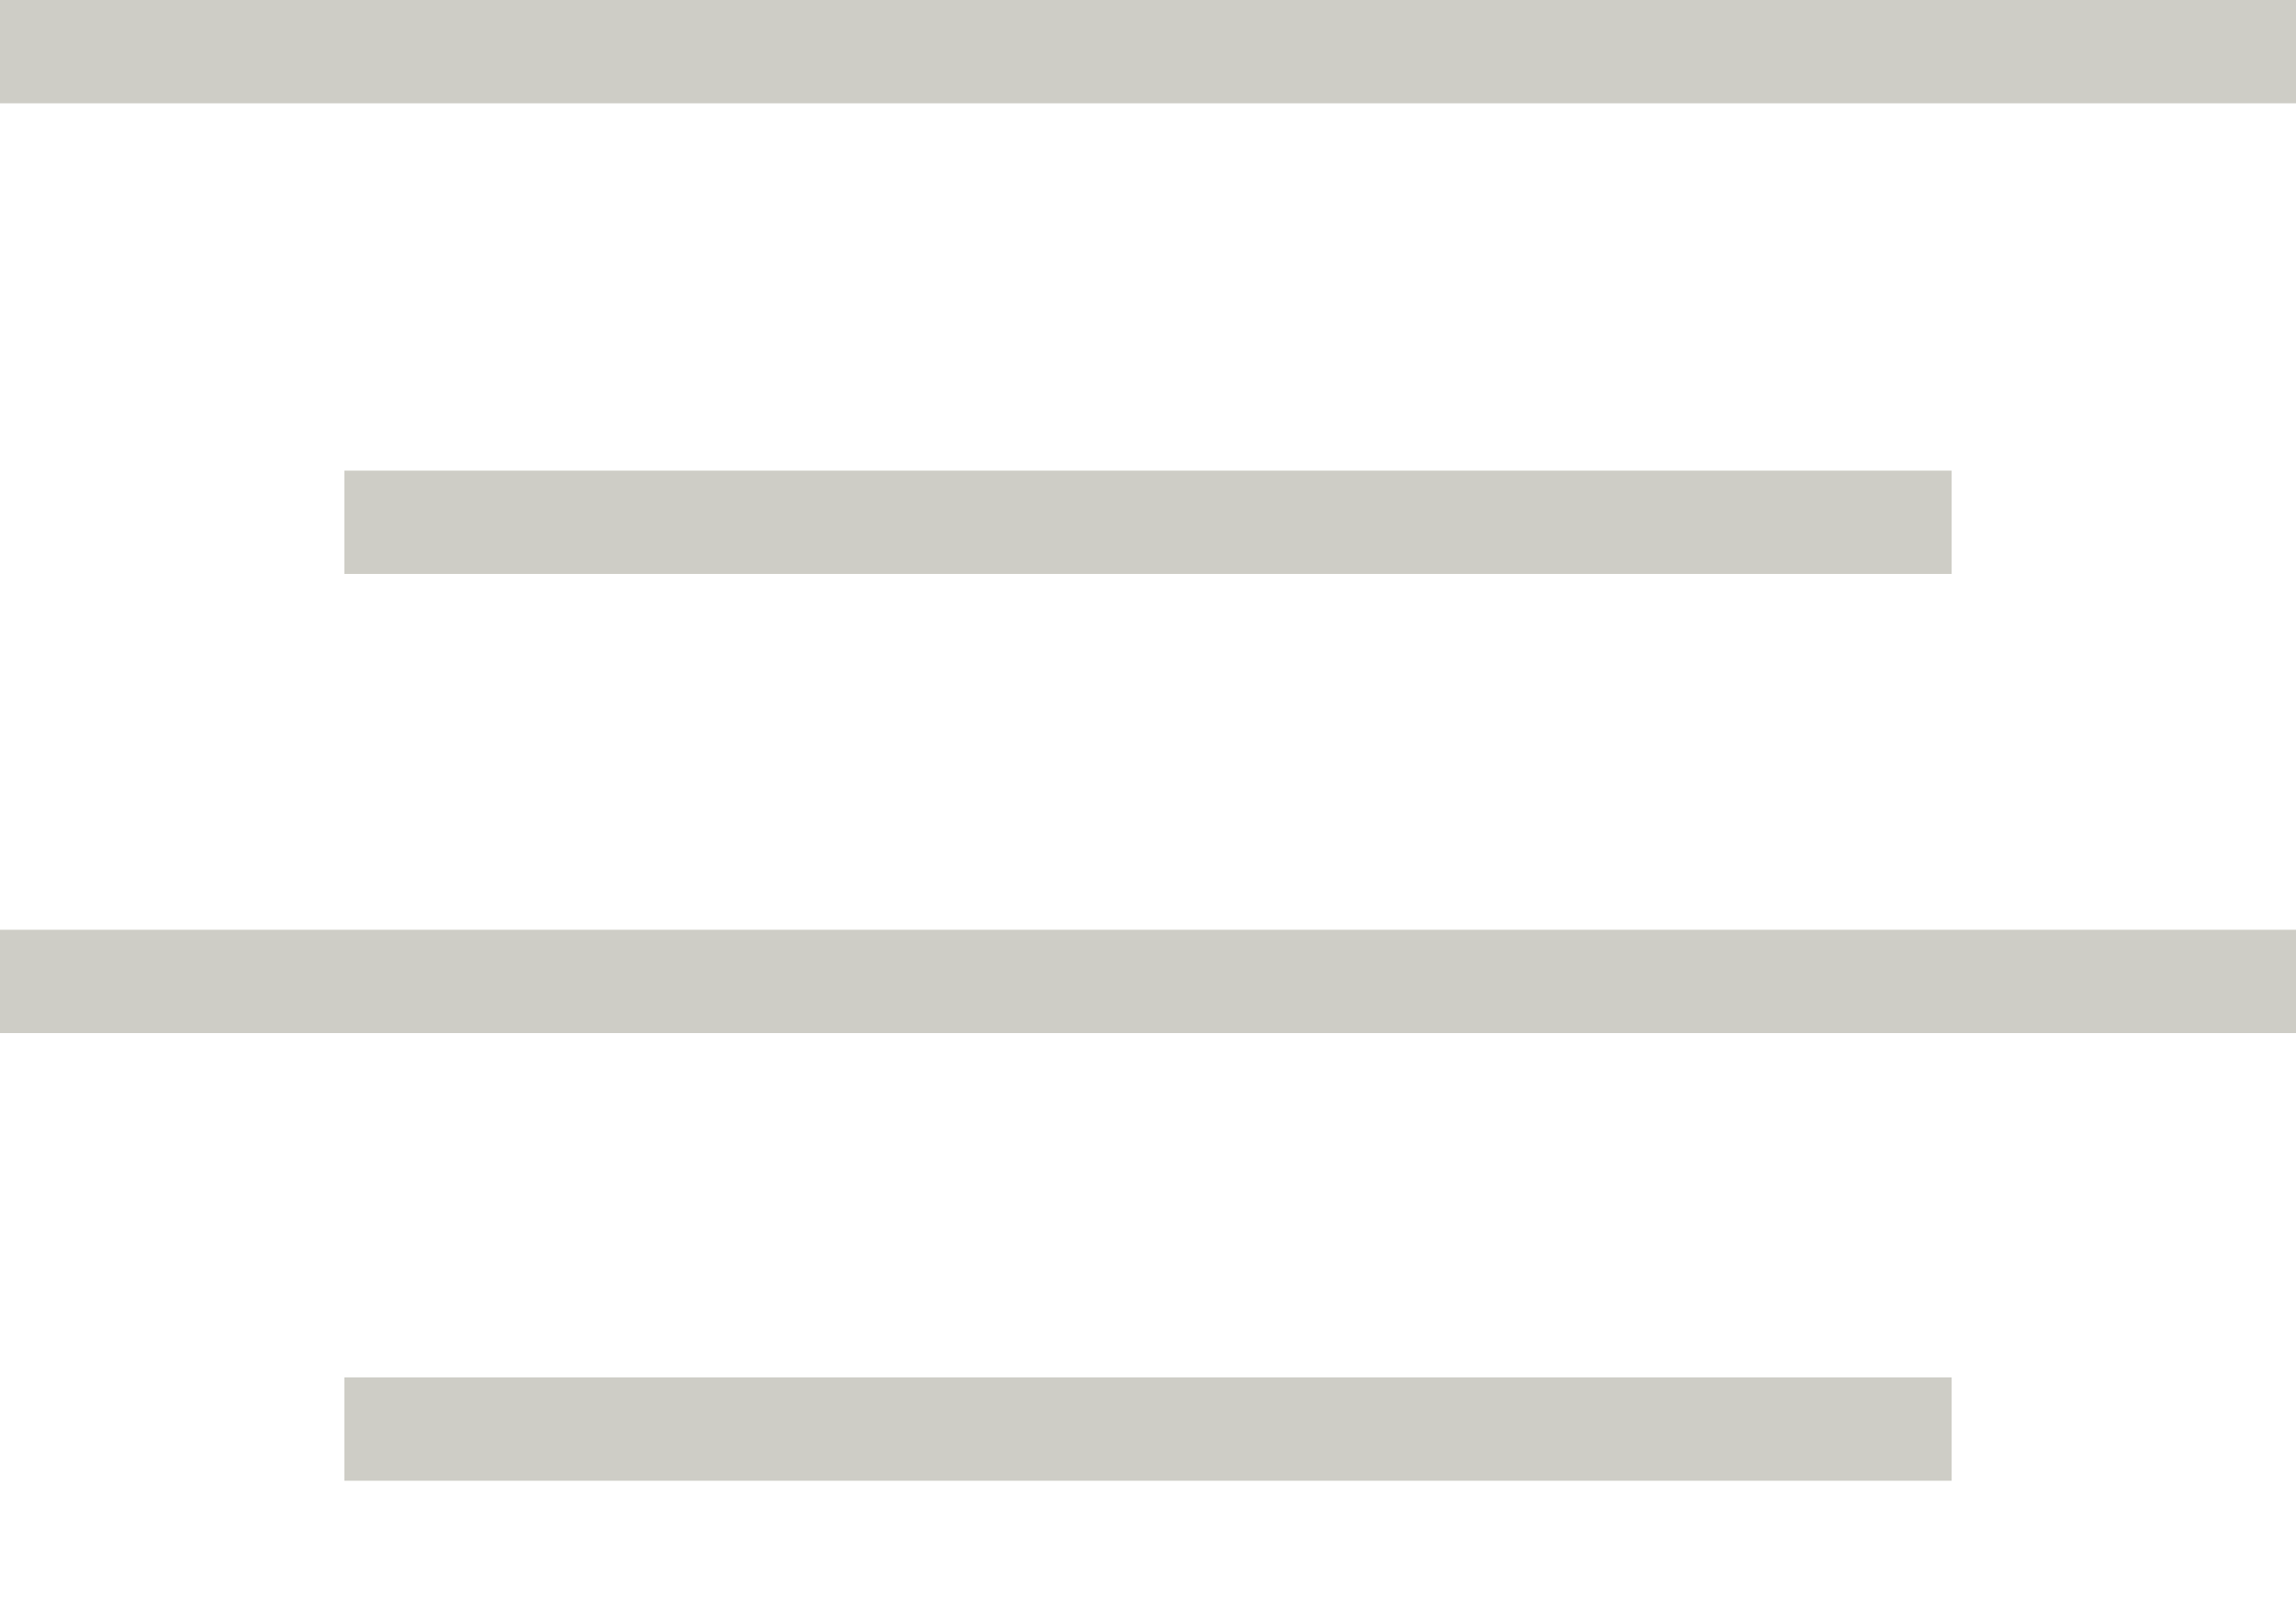 <svg xmlns="http://www.w3.org/2000/svg" viewBox="-295 390 20 14" enable-background="new -295 390 20 14">
    <title>
        center
    </title>
    <path fill="#CECDC6" d="M-295 390h20v.9h-20zm0 8.1h20v.9h-20zm3-4h14v.9h-14zm0 7.9h14v.9h-14z"/>
</svg>
